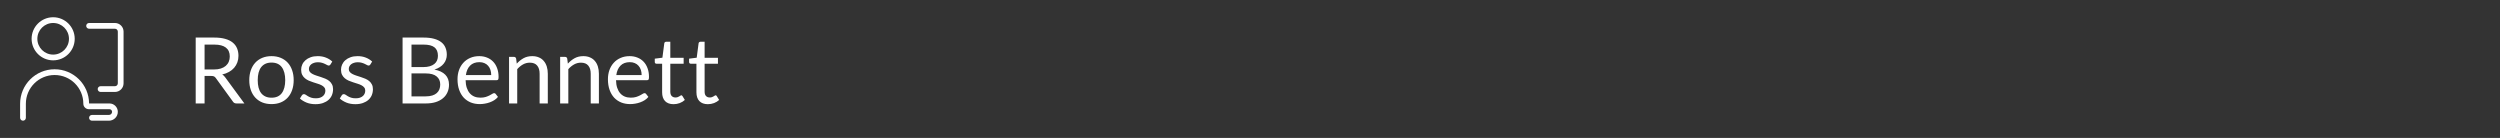 <svg width="435" height="24" viewBox="0 0 435 24" fill="none" xmlns="http://www.w3.org/2000/svg">
<rect x="0" y="0" width="435" height="24" fill="#333333" stroke="none"/>
<path d="M9.25 10.5C11.321 10.5 13 8.821 13 6.75C13 4.679 11.321 3 9.25 3C7.179 3 5.5 4.679 5.5 6.75C5.5 8.821 7.179 10.5 9.25 10.5ZM9.25 9.5C7.731 9.5 6.5 8.269 6.5 6.75C6.5 5.231 7.731 4 9.25 4C10.769 4 12 5.231 12 6.75C12 8.269 10.769 9.5 9.25 9.5Z" fill="white"/>
<path d="M3.5 18.053C3.5 14.738 6.192 12.053 9.505 12.053C12.798 12.053 15.477 14.711 15.5 18H19.044C19.848 18 20.5 18.652 20.5 19.456C20.5 20.309 19.809 21 18.956 21H16C15.724 21 15.5 20.776 15.5 20.5C15.5 20.224 15.724 20 16 20H18.956C19.257 20 19.5 19.757 19.5 19.456C19.5 19.204 19.296 19 19.044 19H15.457C14.929 19 14.5 18.571 14.5 18.043C14.5 15.287 12.261 13.053 9.505 13.053C6.743 13.053 4.5 15.292 4.5 18.053V20.5C4.5 20.776 4.276 21 4 21C3.724 21 3.5 20.776 3.5 20.5V18.053Z" fill="white"/>
<path d="M15.5 4C15.224 4 15 4.224 15 4.5C15 4.776 15.224 5 15.5 5H20C20.276 5 20.5 5.224 20.5 5.5V14.5C20.5 14.776 20.276 15 20 15H17.5C17.224 15 17 15.224 17 15.5C17 15.776 17.224 16 17.5 16H20C20.828 16 21.5 15.328 21.5 14.5V5.5C21.5 4.672 20.828 4 20 4H15.5Z" fill="white"/>
<path d="M35.596 13.216V18H34.052V6.536H37.292C38.017 6.536 38.644 6.611 39.172 6.76C39.7 6.904 40.135 7.115 40.476 7.392C40.823 7.669 41.079 8.005 41.244 8.4C41.409 8.789 41.492 9.227 41.492 9.712C41.492 10.117 41.428 10.496 41.3 10.848C41.172 11.2 40.985 11.517 40.74 11.8C40.5 12.077 40.204 12.315 39.852 12.512C39.505 12.709 39.111 12.859 38.668 12.96C38.86 13.072 39.031 13.235 39.18 13.448L42.524 18H41.148C40.865 18 40.657 17.891 40.524 17.672L37.548 13.576C37.457 13.448 37.359 13.357 37.252 13.304C37.145 13.245 36.985 13.216 36.772 13.216H35.596ZM35.596 12.088H37.22C37.673 12.088 38.071 12.035 38.412 11.928C38.759 11.816 39.047 11.661 39.276 11.464C39.511 11.261 39.687 11.021 39.804 10.744C39.921 10.467 39.98 10.16 39.98 9.824C39.98 9.141 39.753 8.627 39.3 8.28C38.852 7.933 38.183 7.76 37.292 7.76H35.596V12.088ZM47.245 9.768C47.837 9.768 48.37 9.867 48.845 10.064C49.325 10.261 49.73 10.541 50.061 10.904C50.397 11.267 50.653 11.707 50.829 12.224C51.01 12.736 51.101 13.309 51.101 13.944C51.101 14.584 51.01 15.16 50.829 15.672C50.653 16.184 50.397 16.621 50.061 16.984C49.73 17.347 49.325 17.627 48.845 17.824C48.37 18.016 47.837 18.112 47.245 18.112C46.653 18.112 46.117 18.016 45.637 17.824C45.162 17.627 44.757 17.347 44.421 16.984C44.085 16.621 43.826 16.184 43.645 15.672C43.464 15.16 43.373 14.584 43.373 13.944C43.373 13.309 43.464 12.736 43.645 12.224C43.826 11.707 44.085 11.267 44.421 10.904C44.757 10.541 45.162 10.261 45.637 10.064C46.117 9.867 46.653 9.768 47.245 9.768ZM47.245 17C48.045 17 48.642 16.733 49.037 16.2C49.431 15.661 49.629 14.912 49.629 13.952C49.629 12.987 49.431 12.235 49.037 11.696C48.642 11.157 48.045 10.888 47.245 10.888C46.84 10.888 46.487 10.957 46.189 11.096C45.89 11.235 45.639 11.435 45.437 11.696C45.239 11.957 45.09 12.28 44.989 12.664C44.893 13.043 44.845 13.472 44.845 13.952C44.845 14.432 44.893 14.861 44.989 15.24C45.09 15.619 45.239 15.939 45.437 16.2C45.639 16.456 45.89 16.653 46.189 16.792C46.487 16.931 46.84 17 47.245 17ZM57.495 11.232C57.431 11.349 57.333 11.408 57.2 11.408C57.12 11.408 57.029 11.379 56.928 11.32C56.826 11.261 56.701 11.197 56.551 11.128C56.407 11.053 56.234 10.987 56.032 10.928C55.829 10.864 55.589 10.832 55.312 10.832C55.072 10.832 54.855 10.864 54.663 10.928C54.471 10.987 54.306 11.069 54.167 11.176C54.034 11.283 53.93 11.408 53.855 11.552C53.786 11.691 53.752 11.843 53.752 12.008C53.752 12.216 53.81 12.389 53.928 12.528C54.05 12.667 54.21 12.787 54.407 12.888C54.605 12.989 54.829 13.08 55.08 13.16C55.33 13.235 55.586 13.317 55.847 13.408C56.114 13.493 56.373 13.589 56.623 13.696C56.874 13.803 57.098 13.936 57.295 14.096C57.493 14.256 57.65 14.453 57.767 14.688C57.89 14.917 57.952 15.195 57.952 15.52C57.952 15.893 57.885 16.24 57.752 16.56C57.618 16.875 57.421 17.149 57.16 17.384C56.898 17.613 56.578 17.795 56.2 17.928C55.821 18.061 55.383 18.128 54.888 18.128C54.322 18.128 53.81 18.037 53.352 17.856C52.893 17.669 52.504 17.432 52.184 17.144L52.52 16.6C52.562 16.531 52.613 16.477 52.672 16.44C52.73 16.403 52.807 16.384 52.904 16.384C52.999 16.384 53.101 16.421 53.208 16.496C53.314 16.571 53.442 16.653 53.592 16.744C53.746 16.835 53.93 16.917 54.144 16.992C54.362 17.067 54.634 17.104 54.959 17.104C55.237 17.104 55.48 17.069 55.688 17C55.895 16.925 56.069 16.827 56.208 16.704C56.346 16.581 56.447 16.44 56.511 16.28C56.581 16.12 56.615 15.949 56.615 15.768C56.615 15.544 56.554 15.36 56.431 15.216C56.314 15.067 56.157 14.941 55.959 14.84C55.762 14.733 55.535 14.643 55.279 14.568C55.029 14.488 54.77 14.405 54.504 14.32C54.242 14.235 53.983 14.139 53.727 14.032C53.477 13.92 53.253 13.781 53.056 13.616C52.858 13.451 52.698 13.248 52.575 13.008C52.458 12.763 52.4 12.467 52.4 12.12C52.4 11.811 52.464 11.515 52.592 11.232C52.719 10.944 52.906 10.693 53.151 10.48C53.397 10.261 53.698 10.088 54.056 9.96C54.413 9.832 54.821 9.768 55.279 9.768C55.813 9.768 56.29 9.853 56.712 10.024C57.138 10.189 57.506 10.419 57.816 10.712L57.495 11.232ZM64.433 11.232C64.369 11.349 64.27 11.408 64.137 11.408C64.057 11.408 63.966 11.379 63.865 11.32C63.764 11.261 63.638 11.197 63.489 11.128C63.345 11.053 63.172 10.987 62.969 10.928C62.766 10.864 62.526 10.832 62.249 10.832C62.009 10.832 61.793 10.864 61.601 10.928C61.409 10.987 61.244 11.069 61.105 11.176C60.972 11.283 60.868 11.408 60.793 11.552C60.724 11.691 60.689 11.843 60.689 12.008C60.689 12.216 60.748 12.389 60.865 12.528C60.988 12.667 61.148 12.787 61.345 12.888C61.542 12.989 61.766 13.08 62.017 13.16C62.268 13.235 62.524 13.317 62.785 13.408C63.052 13.493 63.31 13.589 63.561 13.696C63.812 13.803 64.036 13.936 64.233 14.096C64.43 14.256 64.588 14.453 64.705 14.688C64.828 14.917 64.889 15.195 64.889 15.52C64.889 15.893 64.822 16.24 64.689 16.56C64.556 16.875 64.358 17.149 64.097 17.384C63.836 17.613 63.516 17.795 63.137 17.928C62.758 18.061 62.321 18.128 61.825 18.128C61.26 18.128 60.748 18.037 60.289 17.856C59.83 17.669 59.441 17.432 59.121 17.144L59.457 16.6C59.5 16.531 59.55 16.477 59.609 16.44C59.668 16.403 59.745 16.384 59.841 16.384C59.937 16.384 60.038 16.421 60.145 16.496C60.252 16.571 60.38 16.653 60.529 16.744C60.684 16.835 60.868 16.917 61.081 16.992C61.3 17.067 61.572 17.104 61.897 17.104C62.174 17.104 62.417 17.069 62.625 17C62.833 16.925 63.006 16.827 63.145 16.704C63.284 16.581 63.385 16.44 63.449 16.28C63.518 16.12 63.553 15.949 63.553 15.768C63.553 15.544 63.492 15.36 63.369 15.216C63.252 15.067 63.094 14.941 62.897 14.84C62.7 14.733 62.473 14.643 62.217 14.568C61.966 14.488 61.708 14.405 61.441 14.32C61.18 14.235 60.921 14.139 60.665 14.032C60.414 13.92 60.19 13.781 59.993 13.616C59.796 13.451 59.636 13.248 59.513 13.008C59.396 12.763 59.337 12.467 59.337 12.12C59.337 11.811 59.401 11.515 59.529 11.232C59.657 10.944 59.844 10.693 60.089 10.48C60.334 10.261 60.636 10.088 60.993 9.96C61.35 9.832 61.758 9.768 62.217 9.768C62.75 9.768 63.228 9.853 63.649 10.024C64.076 10.189 64.444 10.419 64.753 10.712L64.433 11.232ZM70.048 18V6.536H73.704C74.408 6.536 75.014 6.605 75.52 6.744C76.032 6.883 76.451 7.08 76.776 7.336C77.107 7.592 77.35 7.907 77.504 8.28C77.664 8.648 77.744 9.064 77.744 9.528C77.744 9.811 77.699 10.083 77.608 10.344C77.523 10.605 77.39 10.848 77.208 11.072C77.032 11.296 76.808 11.496 76.536 11.672C76.27 11.848 75.955 11.992 75.592 12.104C76.43 12.269 77.062 12.571 77.488 13.008C77.915 13.445 78.128 14.021 78.128 14.736C78.128 15.221 78.038 15.664 77.856 16.064C77.68 16.464 77.419 16.808 77.072 17.096C76.731 17.384 76.31 17.608 75.808 17.768C75.312 17.923 74.744 18 74.104 18H70.048ZM71.6 12.776V16.768H74.08C74.523 16.768 74.902 16.717 75.216 16.616C75.536 16.515 75.798 16.373 76 16.192C76.208 16.005 76.36 15.787 76.456 15.536C76.552 15.28 76.6 15 76.6 14.696C76.6 14.104 76.39 13.637 75.968 13.296C75.552 12.949 74.92 12.776 74.072 12.776H71.6ZM71.6 11.672H73.648C74.086 11.672 74.464 11.624 74.784 11.528C75.104 11.432 75.368 11.299 75.576 11.128C75.79 10.957 75.947 10.752 76.048 10.512C76.15 10.267 76.2 10 76.2 9.712C76.2 9.04 75.998 8.547 75.592 8.232C75.187 7.917 74.558 7.76 73.704 7.76H71.6V11.672ZM83.392 9.768C83.877 9.768 84.325 9.851 84.736 10.016C85.146 10.176 85.501 10.411 85.8 10.72C86.098 11.024 86.33 11.403 86.496 11.856C86.666 12.304 86.752 12.816 86.752 13.392C86.752 13.616 86.728 13.765 86.68 13.84C86.632 13.915 86.541 13.952 86.408 13.952H81.016C81.026 14.464 81.096 14.909 81.224 15.288C81.352 15.667 81.528 15.984 81.752 16.24C81.976 16.491 82.242 16.68 82.552 16.808C82.861 16.931 83.208 16.992 83.592 16.992C83.949 16.992 84.256 16.952 84.512 16.872C84.773 16.787 84.997 16.696 85.184 16.6C85.37 16.504 85.525 16.416 85.648 16.336C85.776 16.251 85.885 16.208 85.976 16.208C86.093 16.208 86.184 16.253 86.248 16.344L86.648 16.864C86.472 17.077 86.261 17.264 86.016 17.424C85.77 17.579 85.506 17.707 85.224 17.808C84.946 17.909 84.658 17.984 84.36 18.032C84.061 18.085 83.765 18.112 83.472 18.112C82.912 18.112 82.394 18.019 81.92 17.832C81.45 17.64 81.042 17.363 80.696 17C80.354 16.632 80.088 16.179 79.896 15.64C79.704 15.101 79.608 14.483 79.608 13.784C79.608 13.219 79.693 12.691 79.864 12.2C80.04 11.709 80.29 11.285 80.616 10.928C80.941 10.565 81.338 10.283 81.808 10.08C82.277 9.872 82.805 9.768 83.392 9.768ZM83.424 10.816C82.736 10.816 82.194 11.016 81.8 11.416C81.405 11.811 81.16 12.36 81.064 13.064H85.472C85.472 12.733 85.426 12.432 85.336 12.16C85.245 11.883 85.112 11.645 84.936 11.448C84.76 11.245 84.544 11.091 84.288 10.984C84.037 10.872 83.749 10.816 83.424 10.816ZM88.574 18V9.896H89.422C89.625 9.896 89.753 9.995 89.806 10.192L89.918 11.072C90.27 10.683 90.662 10.368 91.094 10.128C91.532 9.888 92.036 9.768 92.606 9.768C93.049 9.768 93.438 9.843 93.774 9.992C94.116 10.136 94.398 10.344 94.622 10.616C94.852 10.883 95.025 11.205 95.142 11.584C95.26 11.963 95.318 12.381 95.318 12.84V18H93.894V12.84C93.894 12.227 93.753 11.752 93.47 11.416C93.193 11.075 92.766 10.904 92.19 10.904C91.769 10.904 91.374 11.005 91.006 11.208C90.644 11.411 90.308 11.685 89.998 12.032V18H88.574ZM97.465 18V9.896H98.313C98.516 9.896 98.644 9.995 98.697 10.192L98.809 11.072C99.161 10.683 99.553 10.368 99.985 10.128C100.422 9.888 100.926 9.768 101.497 9.768C101.94 9.768 102.329 9.843 102.665 9.992C103.006 10.136 103.289 10.344 103.513 10.616C103.742 10.883 103.916 11.205 104.033 11.584C104.15 11.963 104.209 12.381 104.209 12.84V18H102.785V12.84C102.785 12.227 102.644 11.752 102.361 11.416C102.084 11.075 101.657 10.904 101.081 10.904C100.66 10.904 100.265 11.005 99.897 11.208C99.534 11.411 99.198 11.685 98.889 12.032V18H97.465ZM109.564 9.768C110.049 9.768 110.497 9.851 110.908 10.016C111.318 10.176 111.673 10.411 111.972 10.72C112.27 11.024 112.502 11.403 112.668 11.856C112.838 12.304 112.924 12.816 112.924 13.392C112.924 13.616 112.9 13.765 112.852 13.84C112.804 13.915 112.713 13.952 112.58 13.952H107.188C107.198 14.464 107.268 14.909 107.396 15.288C107.524 15.667 107.7 15.984 107.924 16.24C108.148 16.491 108.414 16.68 108.724 16.808C109.033 16.931 109.38 16.992 109.764 16.992C110.121 16.992 110.428 16.952 110.684 16.872C110.945 16.787 111.169 16.696 111.356 16.6C111.542 16.504 111.697 16.416 111.82 16.336C111.948 16.251 112.057 16.208 112.148 16.208C112.265 16.208 112.356 16.253 112.42 16.344L112.82 16.864C112.644 17.077 112.433 17.264 112.188 17.424C111.942 17.579 111.678 17.707 111.396 17.808C111.118 17.909 110.83 17.984 110.532 18.032C110.233 18.085 109.937 18.112 109.644 18.112C109.084 18.112 108.566 18.019 108.092 17.832C107.622 17.64 107.214 17.363 106.868 17C106.526 16.632 106.26 16.179 106.068 15.64C105.876 15.101 105.78 14.483 105.78 13.784C105.78 13.219 105.865 12.691 106.036 12.2C106.212 11.709 106.462 11.285 106.788 10.928C107.113 10.565 107.51 10.283 107.98 10.08C108.449 9.872 108.977 9.768 109.564 9.768ZM109.595 10.816C108.908 10.816 108.366 11.016 107.972 11.416C107.577 11.811 107.332 12.36 107.236 13.064H111.644C111.644 12.733 111.598 12.432 111.508 12.16C111.417 11.883 111.284 11.645 111.108 11.448C110.932 11.245 110.716 11.091 110.46 10.984C110.209 10.872 109.921 10.816 109.595 10.816ZM117.202 18.128C116.562 18.128 116.069 17.949 115.722 17.592C115.381 17.235 115.21 16.72 115.21 16.048V11.088H114.234C114.149 11.088 114.077 11.064 114.018 11.016C113.959 10.963 113.93 10.883 113.93 10.776V10.208L115.258 10.04L115.586 7.536C115.597 7.456 115.631 7.392 115.69 7.344C115.749 7.291 115.823 7.264 115.914 7.264H116.634V10.056H118.954V11.088H116.634V15.952C116.634 16.293 116.717 16.547 116.882 16.712C117.047 16.877 117.261 16.96 117.522 16.96C117.671 16.96 117.799 16.941 117.906 16.904C118.018 16.861 118.114 16.816 118.194 16.768C118.274 16.72 118.341 16.677 118.394 16.64C118.453 16.597 118.503 16.576 118.546 16.576C118.621 16.576 118.687 16.621 118.746 16.712L119.162 17.392C118.917 17.621 118.621 17.803 118.274 17.936C117.927 18.064 117.57 18.128 117.202 18.128ZM123.171 18.128C122.531 18.128 122.038 17.949 121.691 17.592C121.35 17.235 121.179 16.72 121.179 16.048V11.088H120.203C120.118 11.088 120.046 11.064 119.987 11.016C119.928 10.963 119.899 10.883 119.899 10.776V10.208L121.227 10.04L121.555 7.536C121.566 7.456 121.6 7.392 121.659 7.344C121.718 7.291 121.792 7.264 121.883 7.264H122.603V10.056H124.923V11.088H122.603V15.952C122.603 16.293 122.686 16.547 122.851 16.712C123.016 16.877 123.23 16.96 123.491 16.96C123.64 16.96 123.768 16.941 123.875 16.904C123.987 16.861 124.083 16.816 124.163 16.768C124.243 16.72 124.31 16.677 124.363 16.64C124.422 16.597 124.472 16.576 124.515 16.576C124.59 16.576 124.656 16.621 124.715 16.712L125.131 17.392C124.886 17.621 124.59 17.803 124.243 17.936C123.896 18.064 123.539 18.128 123.171 18.128Z" fill="white"/>
</svg>
